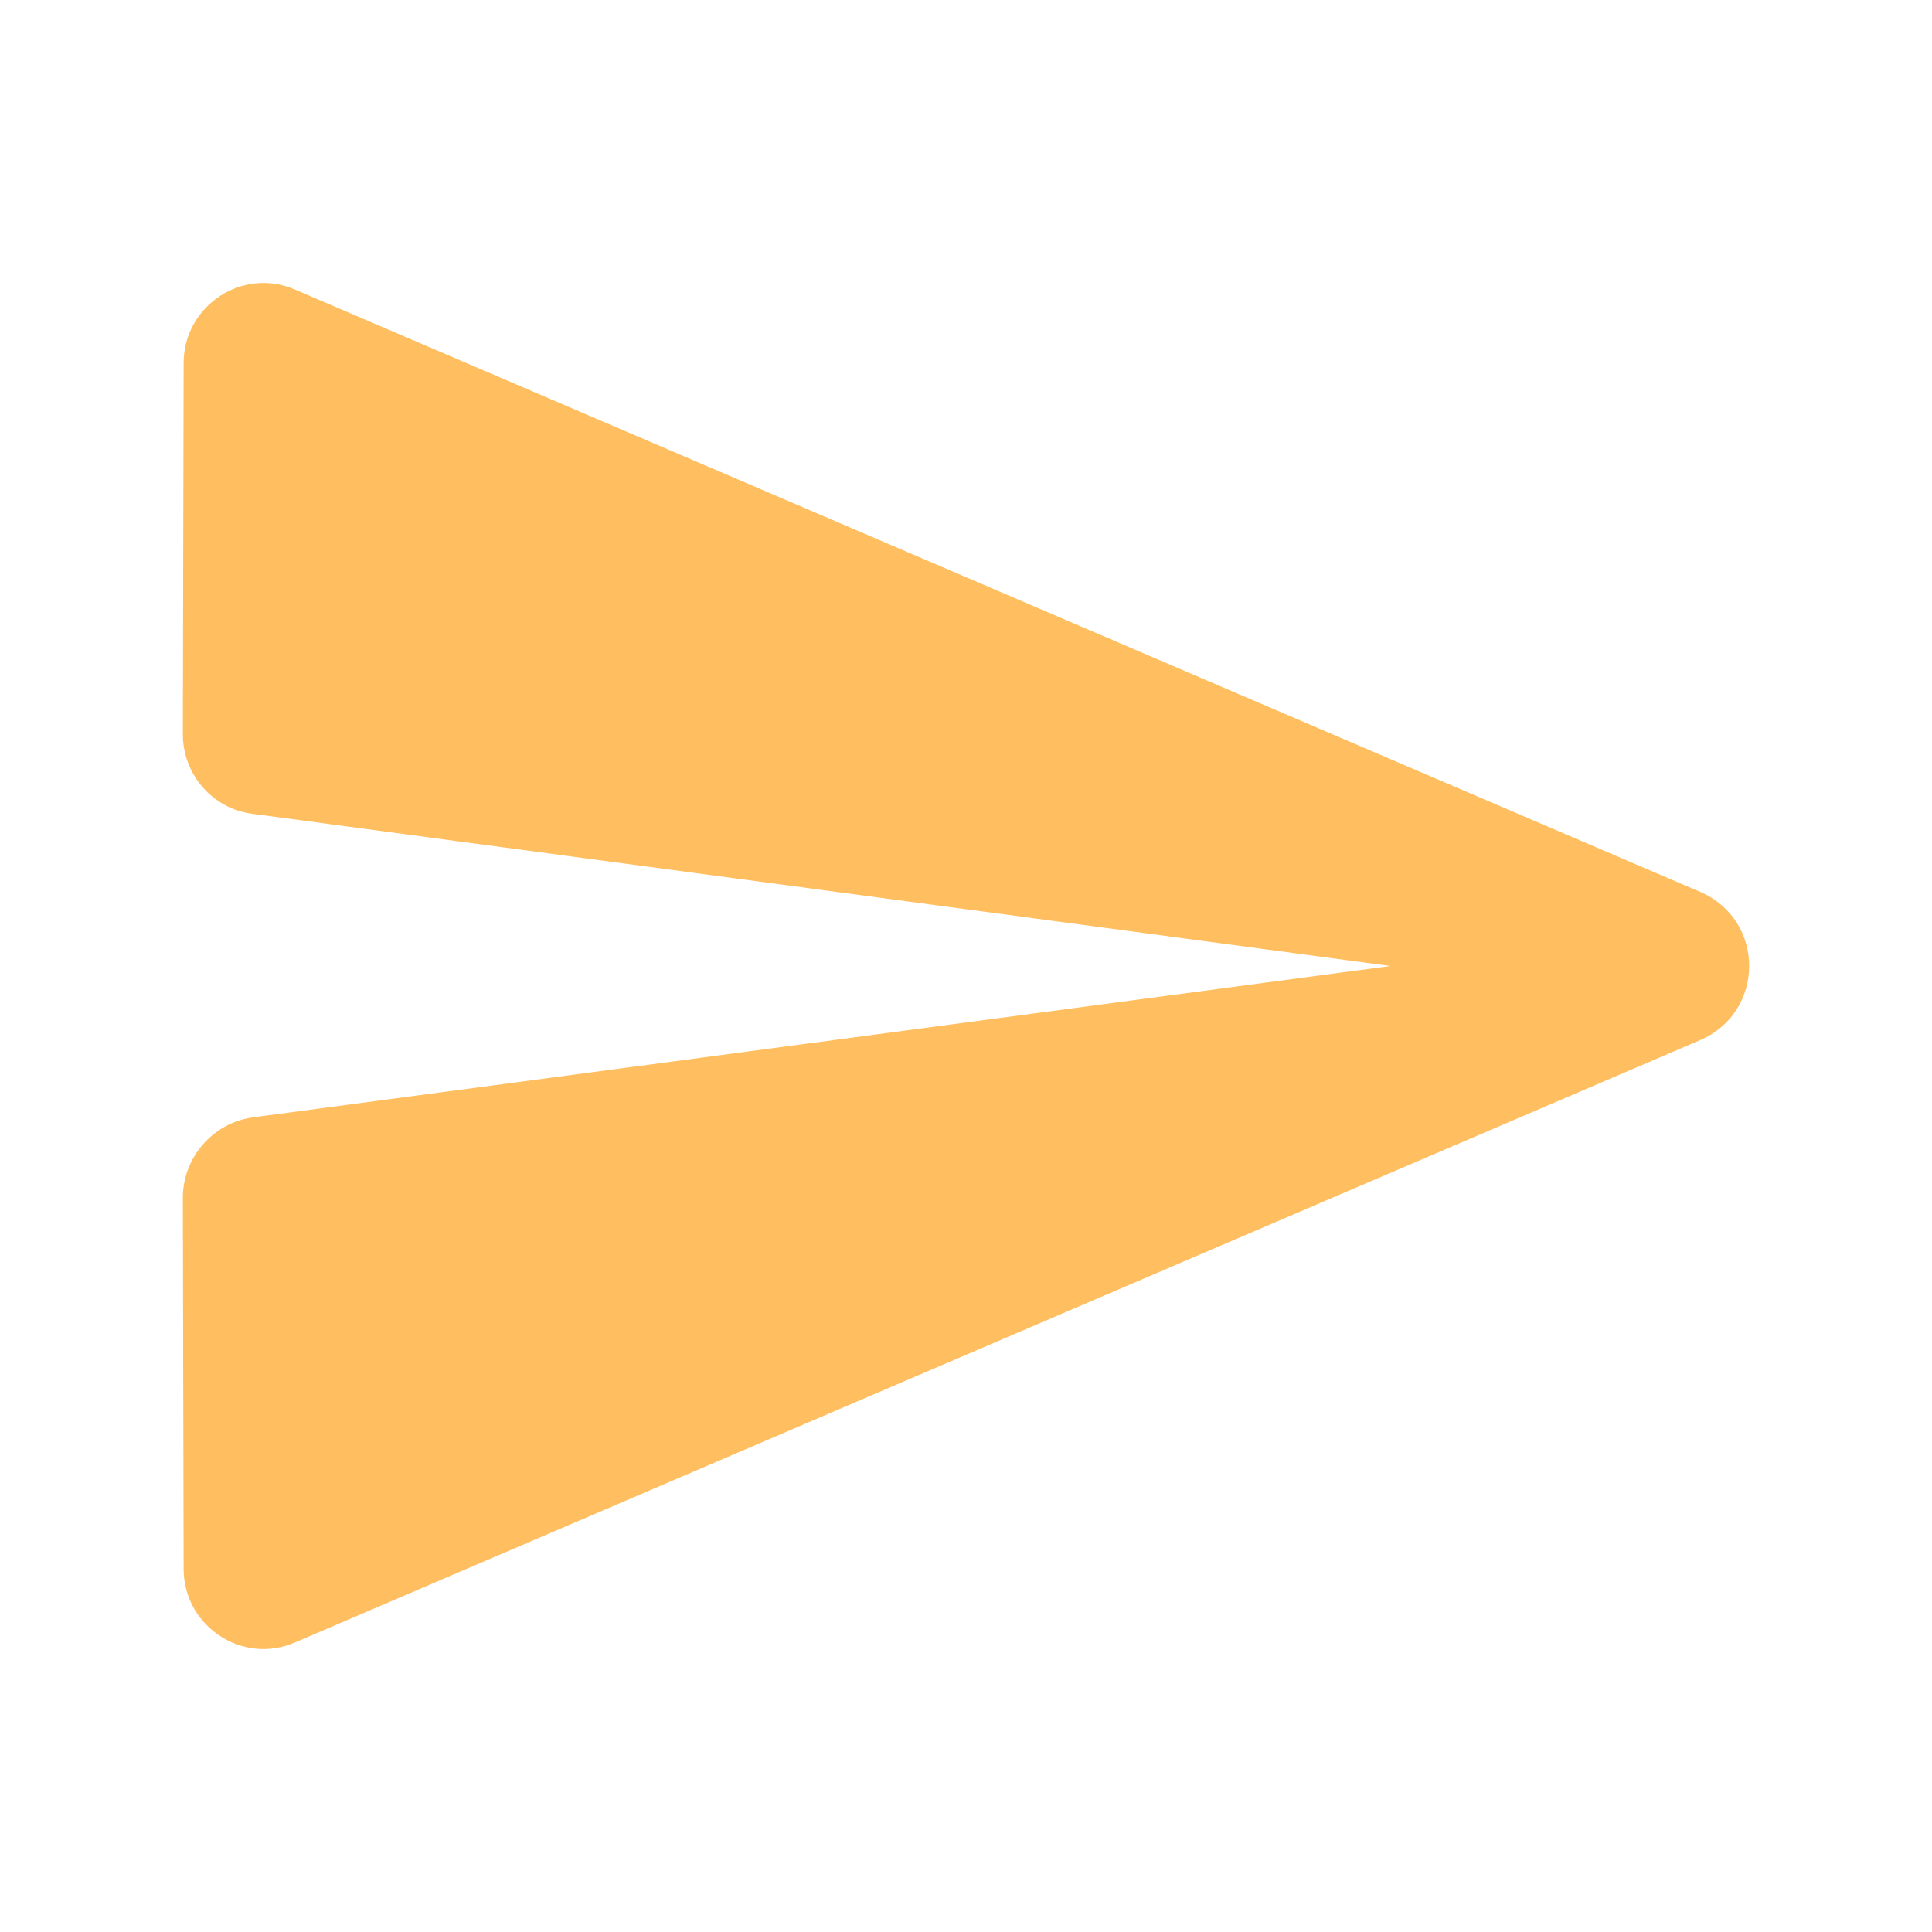 <?xml version="1.0" encoding="UTF-8" standalone="no"?>
<!-- Created with Inkscape (http://www.inkscape.org/) -->

<svg
   id="svg3621"
   version="1.1"
   inkscape:version="1.1 (c68e22c387, 2021-05-23)"
   width="96"
   height="96"
   sodipodi:docname="ic_send_text_away.svg"
   inkscape:export-filename="/home/daniel/workspace/Conversations/res/drawable-xxhdpi/ic_action_send_now_online.png"
   inkscape:export-xdpi="154.28572"
   inkscape:export-ydpi="154.28572"
   xmlns:inkscape="http://www.inkscape.org/namespaces/inkscape"
   xmlns:sodipodi="http://sodipodi.sourceforge.net/DTD/sodipodi-0.dtd"
   xmlns="http://www.w3.org/2000/svg"
   xmlns:svg="http://www.w3.org/2000/svg"
   xmlns:rdf="http://www.w3.org/1999/02/22-rdf-syntax-ns#"
   xmlns:cc="http://creativecommons.org/ns#"
   xmlns:dc="http://purl.org/dc/elements/1.1/">
  <defs
     id="defs3625" />
  <sodipodi:namedview
     pagecolor="#ffffff"
     bordercolor="#666666"
     borderopacity="1"
     objecttolerance="10"
     gridtolerance="10"
     guidetolerance="10"
     inkscape:pageopacity="0"
     inkscape:pageshadow="2"
     inkscape:window-width="744"
     inkscape:window-height="1156"
     id="namedview3623"
     showgrid="true"
     showguides="true"
     inkscape:zoom="4"
     inkscape:cx="55.75"
     inkscape:cy="56.875"
     inkscape:window-x="3092"
     inkscape:window-y="20"
     inkscape:window-maximized="0"
     inkscape:current-layer="svg3621"
     inkscape:pagecheckerboard="0">
    <inkscape:grid
       type="xygrid"
       id="grid3631" />
  </sodipodi:namedview>
  <path
     d="m 14.685,81.6 69.8,-29.92 c 3.24,-1.4 3.24,-5.96 0,-7.36 L 14.685,14.4 c -2.64,-1.16 -5.56,0.8 -5.56,3.64 l -0.04,18.44 c 0,2 1.48,3.72 3.48,3.96 l 56.52,7.56 -56.52,7.52 c -2,0.28 -3.48,2 -3.48,4 l 0.04,18.44 c 0,2.84 2.92,4.8 5.56,3.64 z"
     id="path2017"
     style="fill:#ff9800;fill-opacity:0.627;stroke-width:2" />
</svg>
